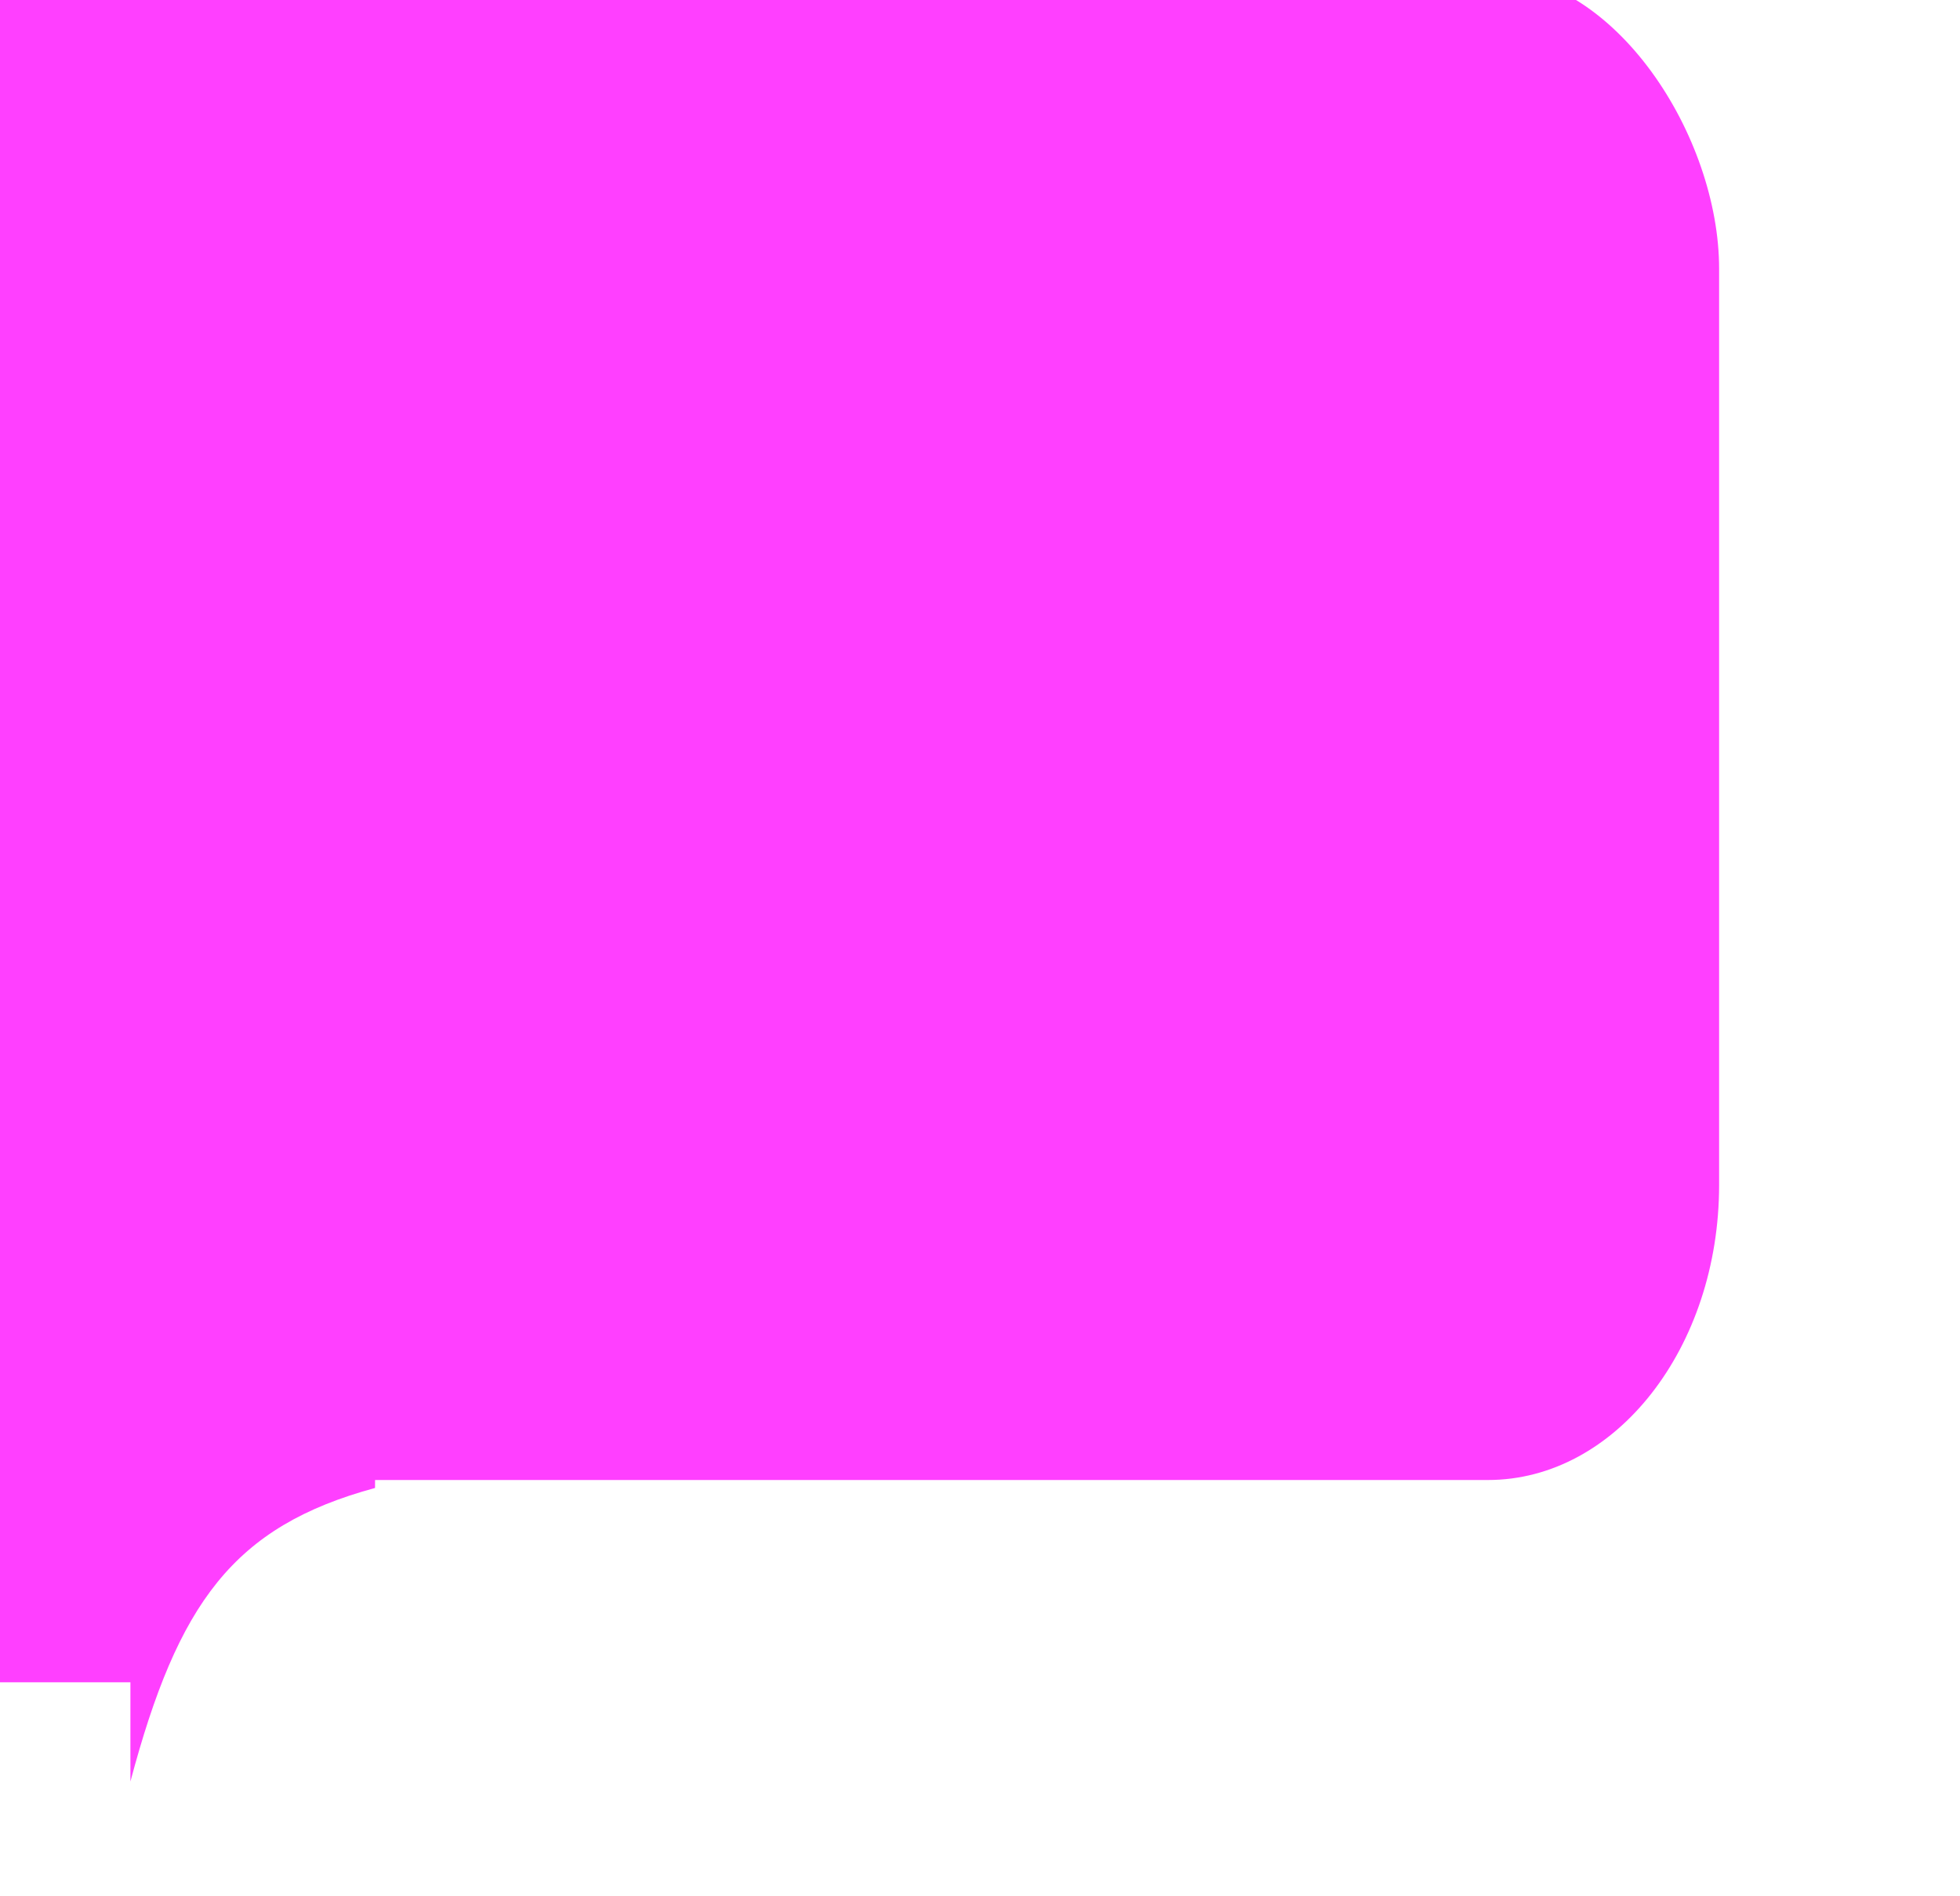 <?xml version="1.0" standalone="no"?>
<!DOCTYPE svg PUBLIC "-//W3C//DTD SVG 20010904//EN" "http://www.w3.org/TR/2001/REC-SVG-20010904/DTD/svg10.dtd">
<!-- Created using Krita: https://krita.org -->
<svg xmlns="http://www.w3.org/2000/svg" 
    xmlns:xlink="http://www.w3.org/1999/xlink"
    xmlns:krita="http://krita.org/namespaces/svg/krita"
    xmlns:sodipodi="http://sodipodi.sourceforge.net/DTD/sodipodi-0.dtd"
    width="46.5pt"
    height="45pt"
    viewBox="0 0 46.5 45">
<defs/>
<rect id="shape0" transform="matrix(0.902 0 0 1.152 -5.766 -0.626)" fill="#ff3fff" fill-rule="evenodd" stroke-opacity="0" stroke="#000000" stroke-width="0" stroke-linecap="square" stroke-linejoin="bevel" width="51.609" height="31.031" rx="6.081" ry="6.081"/><path id="shape1" transform="matrix(0.902 0 0 1.152 3.094 -7.781)" fill="#ff3fff" fill-rule="evenodd" stroke-opacity="0" stroke="#000000" stroke-width="0" stroke-linecap="square" stroke-linejoin="bevel" d="M6.591 6.328C4.025 5.401 1.663 4.126 0 0L0 43.453C1.251 39.776 2.704 38.198 6.434 37.406C6.434 37.406 6.486 27.047 6.591 6.328Z" sodipodi:nodetypes="ccccc"/><rect id="shape2" transform="matrix(1 0 0 1.314 -0.141 -5.411)" fill="#ff3fff" fill-rule="evenodd" stroke-opacity="0" stroke="#000000" stroke-width="0" stroke-linecap="square" stroke-linejoin="bevel" width="3.75" height="34.5"/>
</svg>
